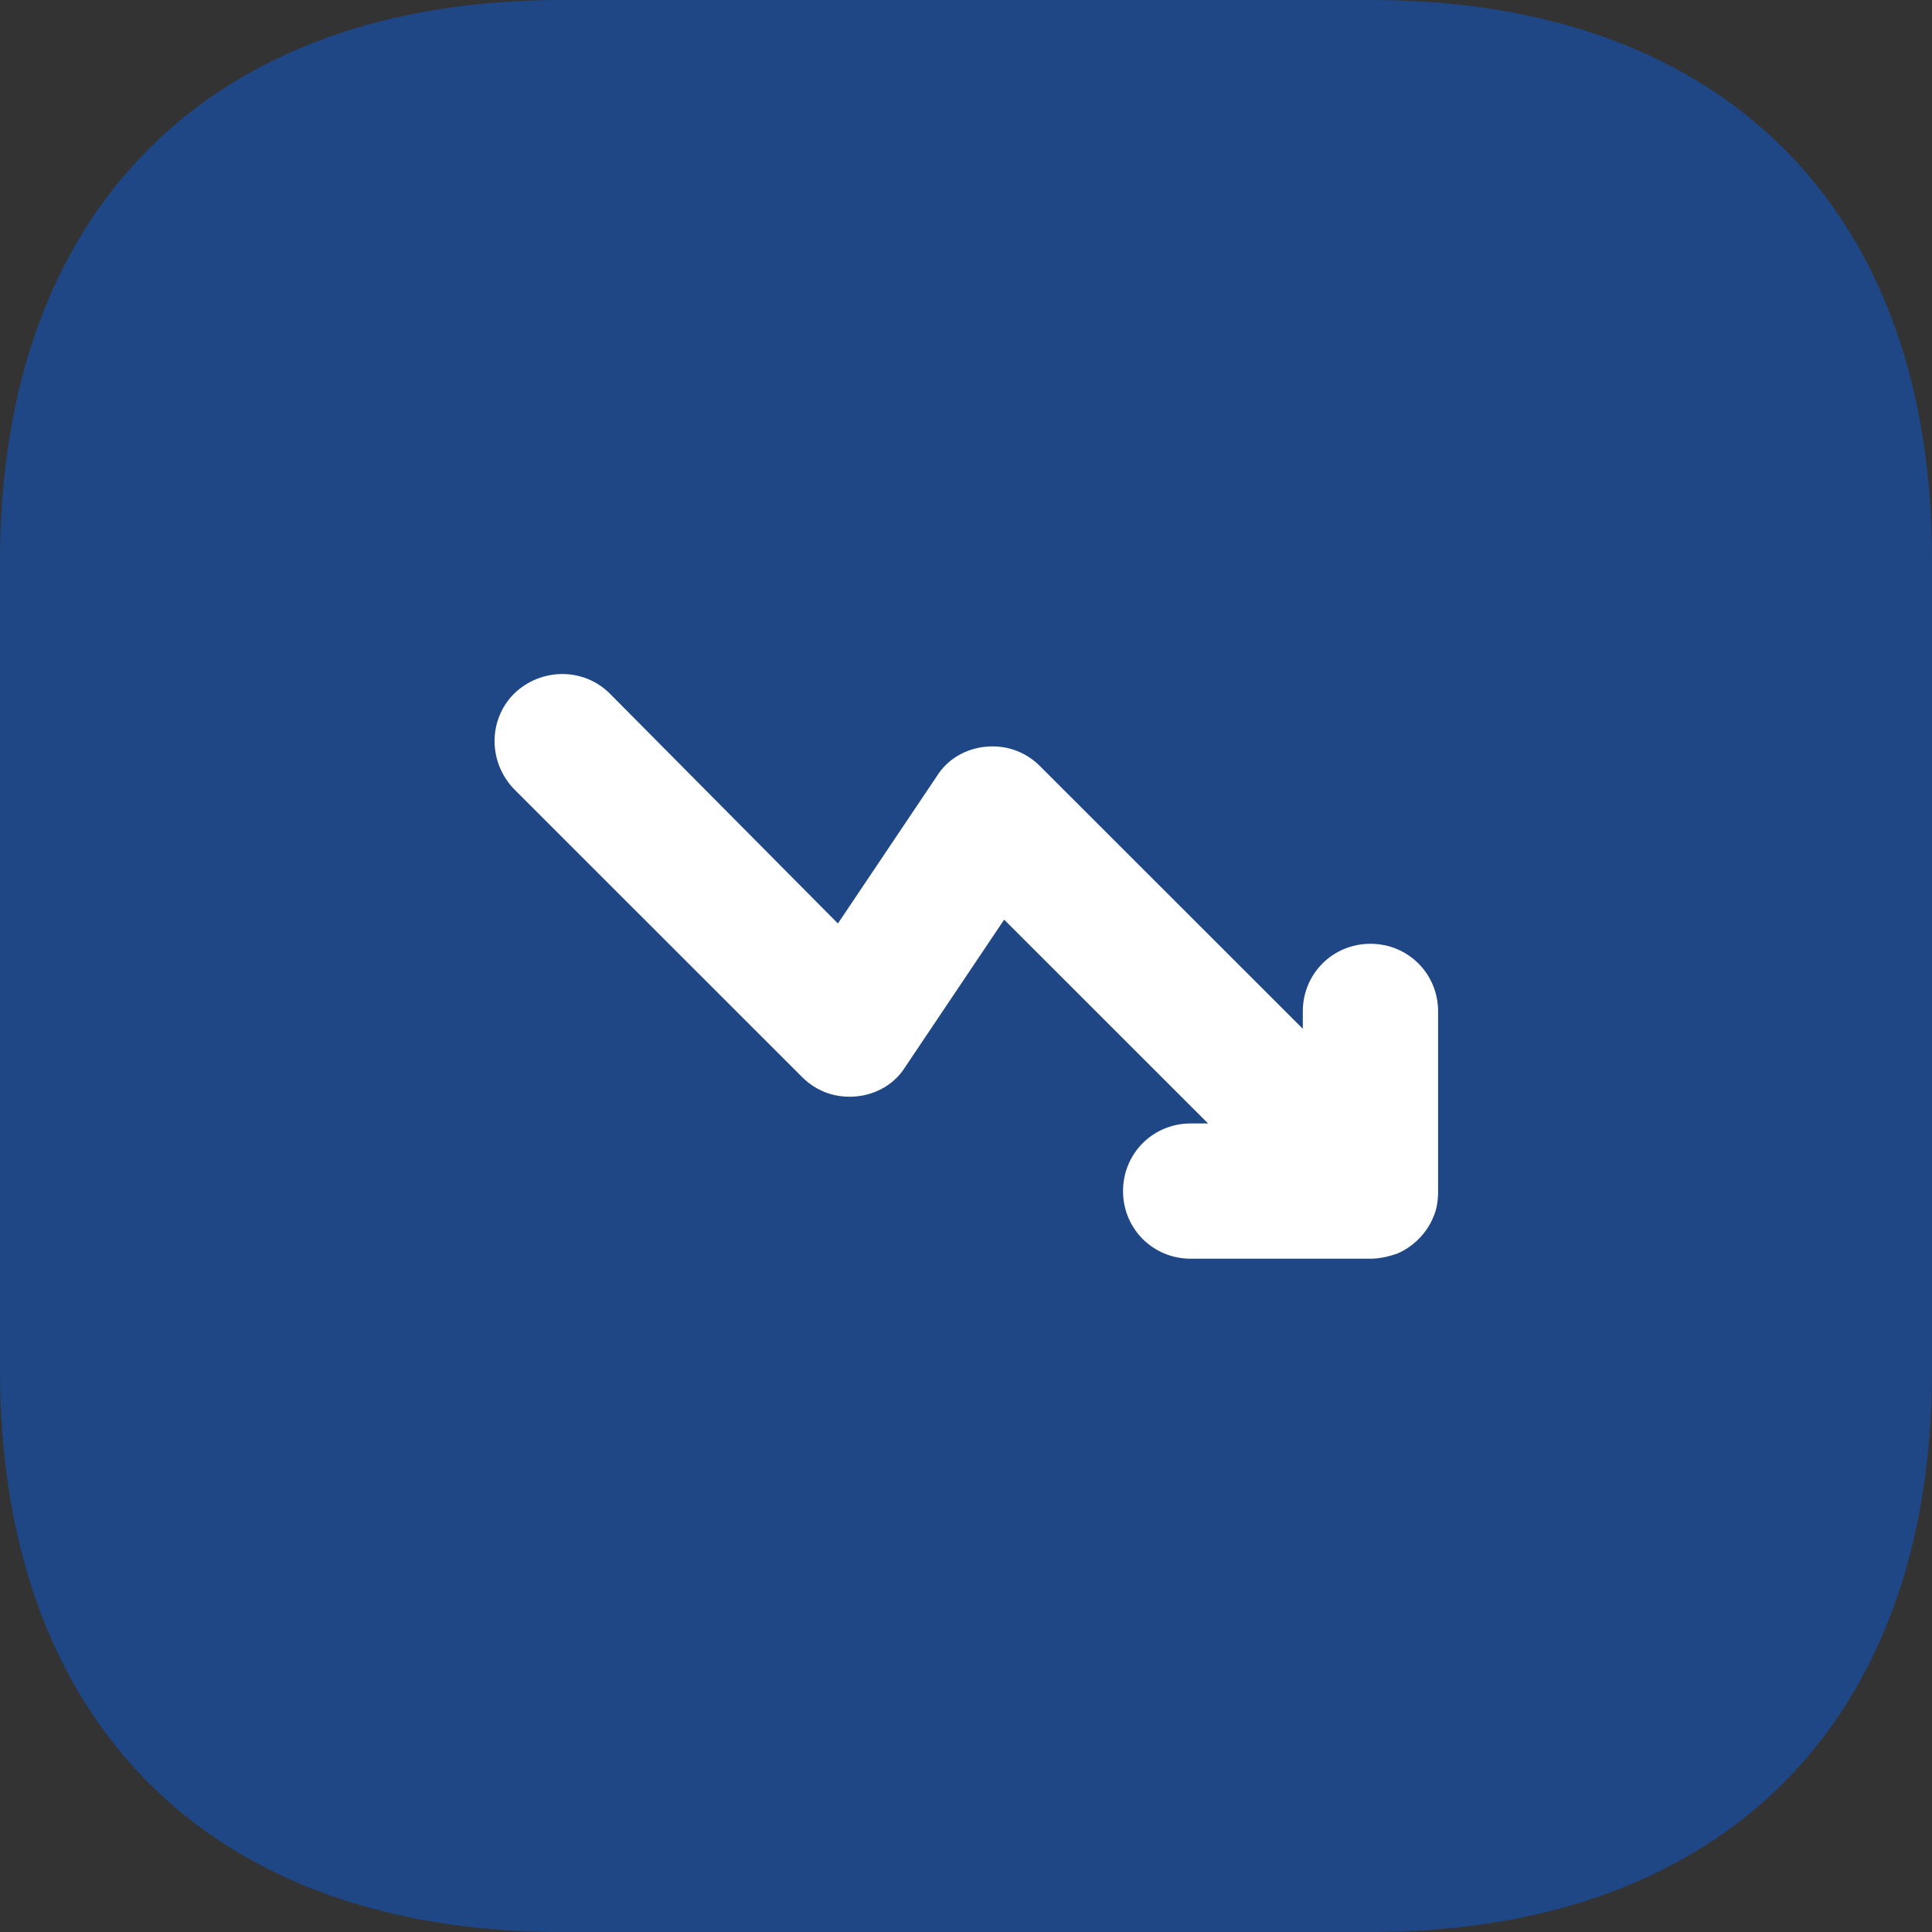 <svg width="64" height="64" viewBox="0 0 64 64" fill="none" xmlns="http://www.w3.org/2000/svg">
<rect x="0" y="0" width="64" height="64" fill="#333333" stroke="none"/>
<path opacity="0.4" d="M45.431 0H18.601C6.947 0 0 6.944 0 18.592V45.376C0 57.056 6.947 64 18.601 64H45.399C57.052 64 64 57.056 64 45.408V18.592C64.032 6.944 57.084 0 45.431 0Z" fill="#0066FF"/>
<path d="M47.639 33.504C47.639 32.256 46.646 31.264 45.398 31.264C44.149 31.264 43.157 32.256 43.157 33.504V34.08L34.448 25.376C33.968 24.896 33.328 24.672 32.655 24.736C31.983 24.8 31.375 25.152 31.023 25.728L27.757 30.592L20.201 22.976C19.337 22.112 17.928 22.112 17.032 22.976C16.167 23.84 16.167 25.248 17.032 26.144L26.572 35.68C27.052 36.16 27.693 36.384 28.365 36.32C29.038 36.256 29.646 35.904 29.998 35.328L33.264 30.464L40.019 37.216H39.443C38.194 37.216 37.202 38.208 37.202 39.456C37.202 40.704 38.194 41.696 39.443 41.696H45.398C45.686 41.696 45.974 41.632 46.262 41.536C46.806 41.312 47.255 40.864 47.479 40.32C47.607 40.032 47.639 39.744 47.639 39.456V33.504Z" fill="white"/>
</svg>
